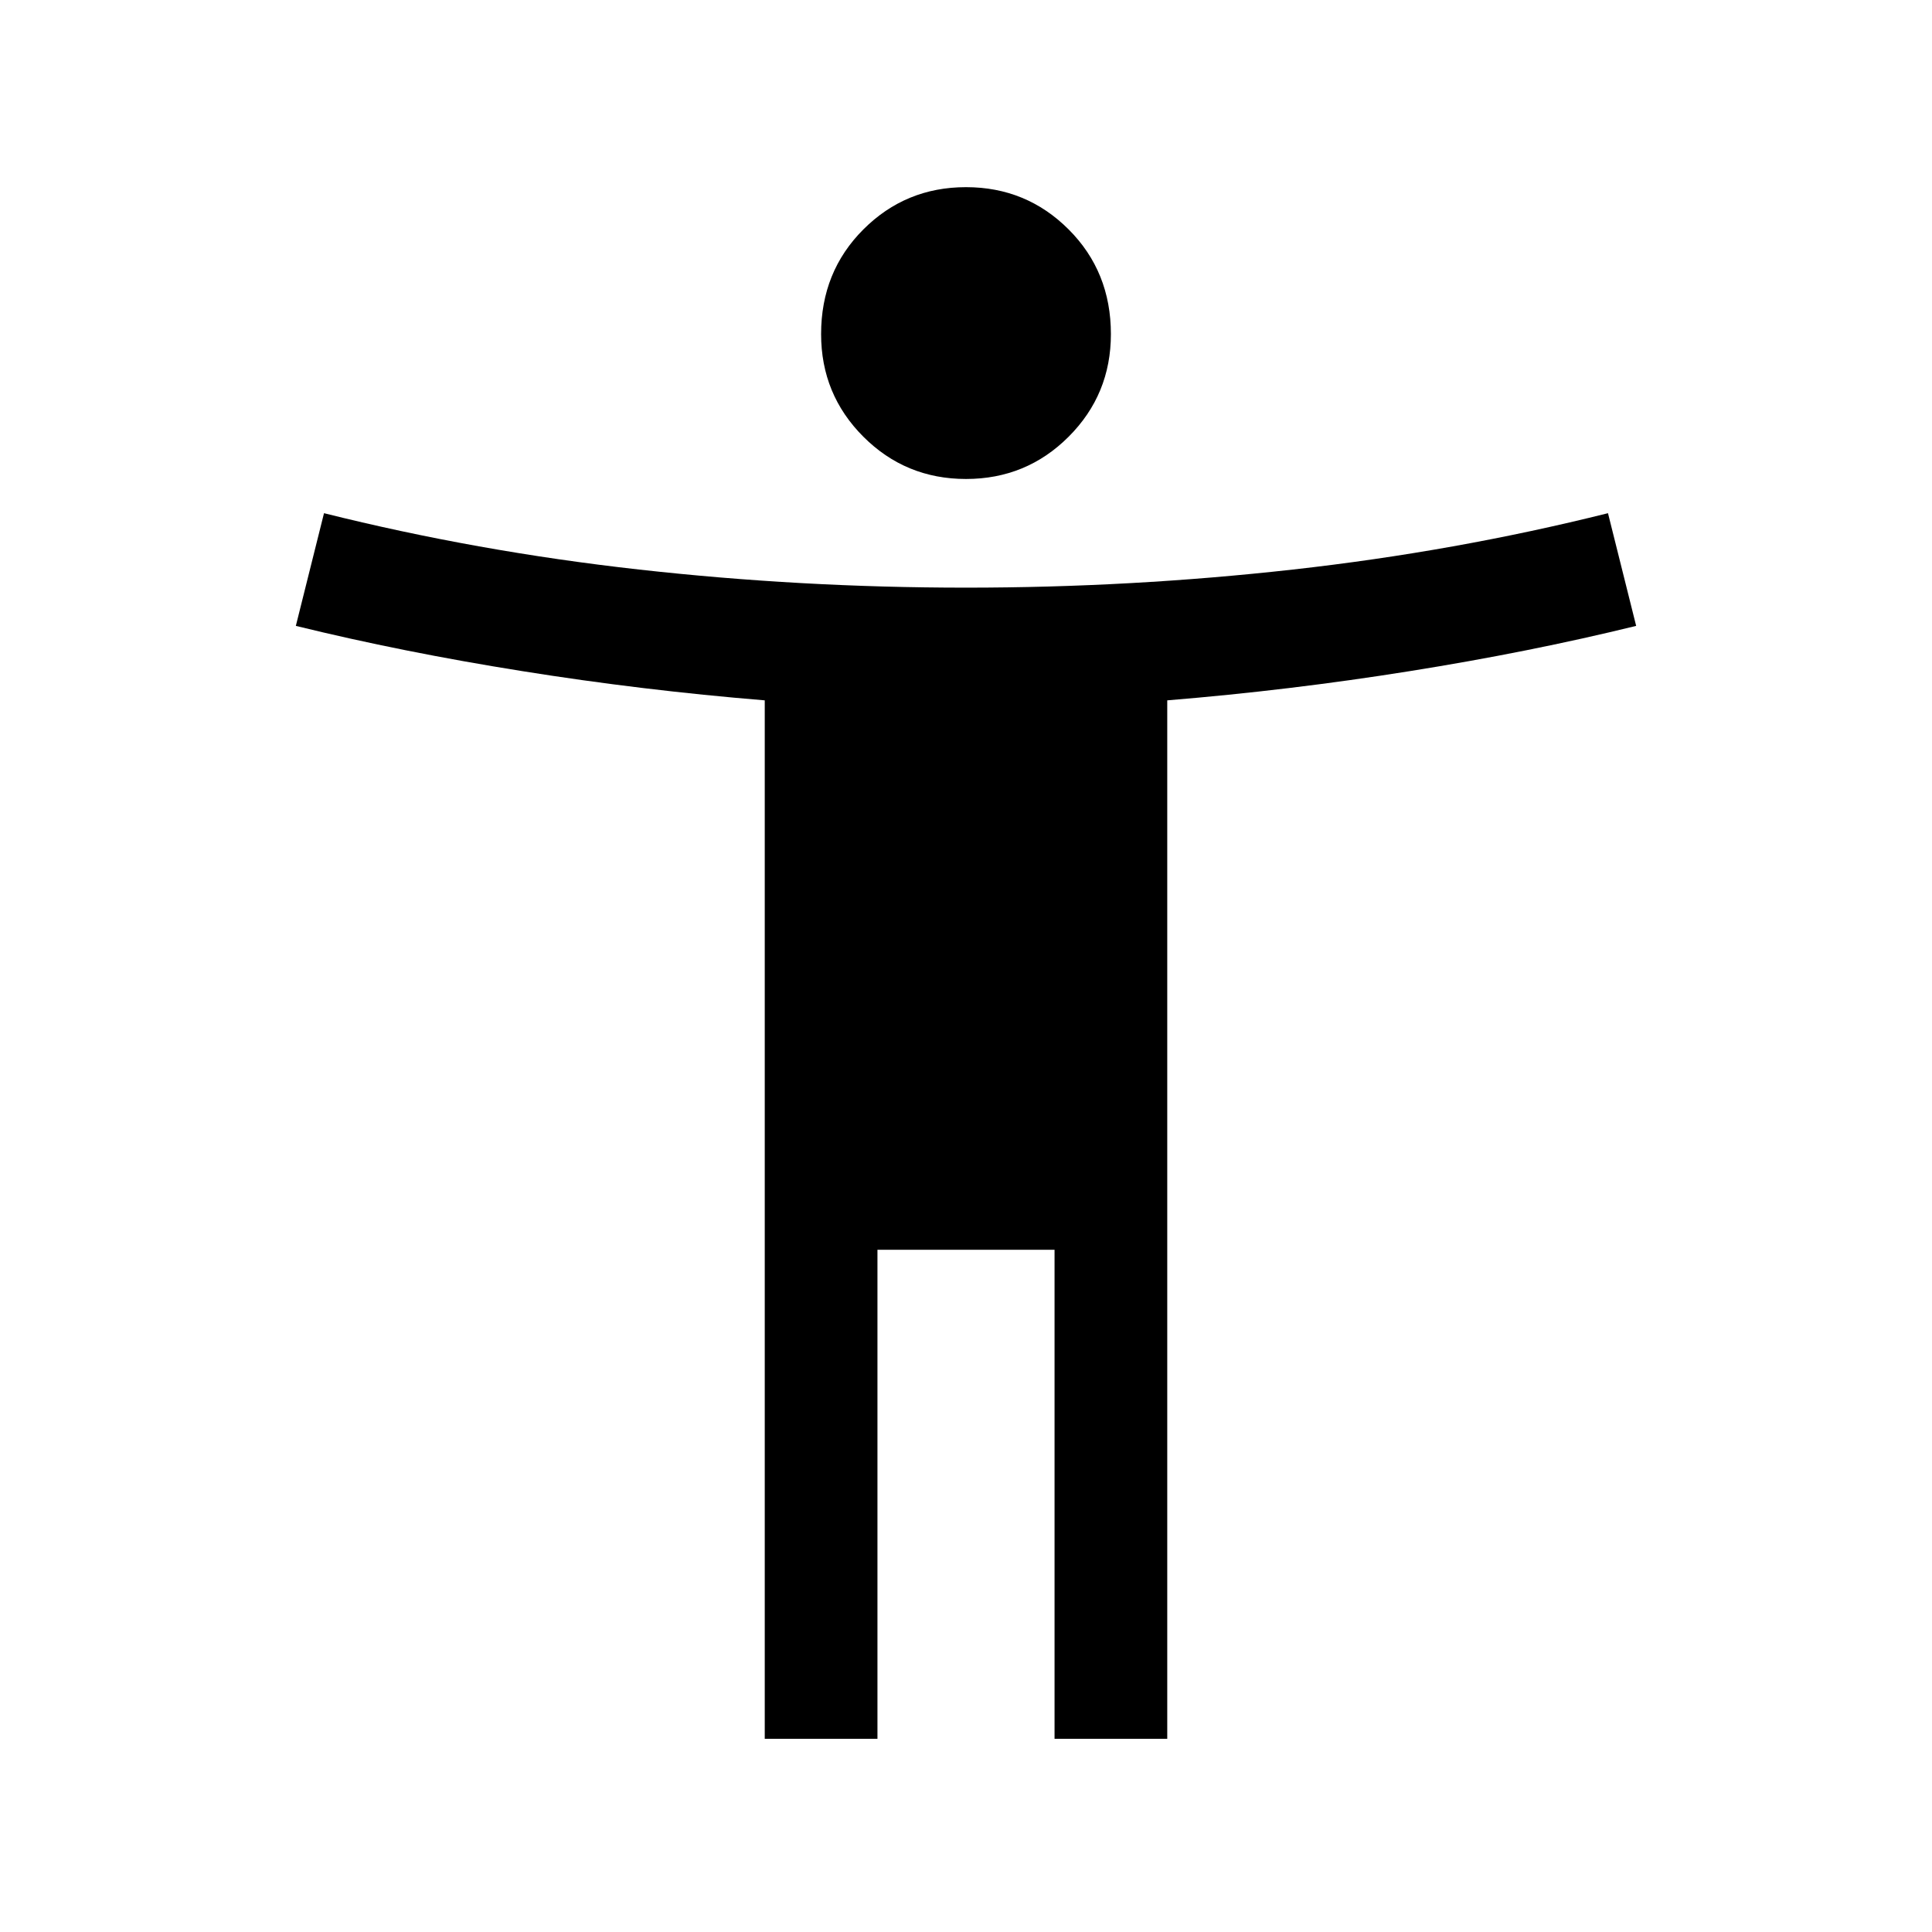 <svg xmlns="http://www.w3.org/2000/svg" height="24" width="24"><path d="M12 5.95Q11.25 5.95 10.725 5.425Q10.2 4.9 10.2 4.15Q10.2 3.375 10.725 2.85Q11.25 2.325 12 2.325Q12.75 2.325 13.275 2.85Q13.8 3.375 13.8 4.15Q13.8 4.9 13.275 5.425Q12.75 5.95 12 5.95ZM9.5 21.6V8.7Q7.975 8.575 6.488 8.337Q5 8.1 3.675 7.775L4.025 6.375Q5.925 6.85 7.938 7.075Q9.95 7.3 12 7.3Q14.05 7.3 16.062 7.075Q18.075 6.85 19.975 6.375L20.325 7.775Q19 8.1 17.513 8.337Q16.025 8.575 14.5 8.7V21.6H13.1V15.525H10.9V21.6Z"/></svg>